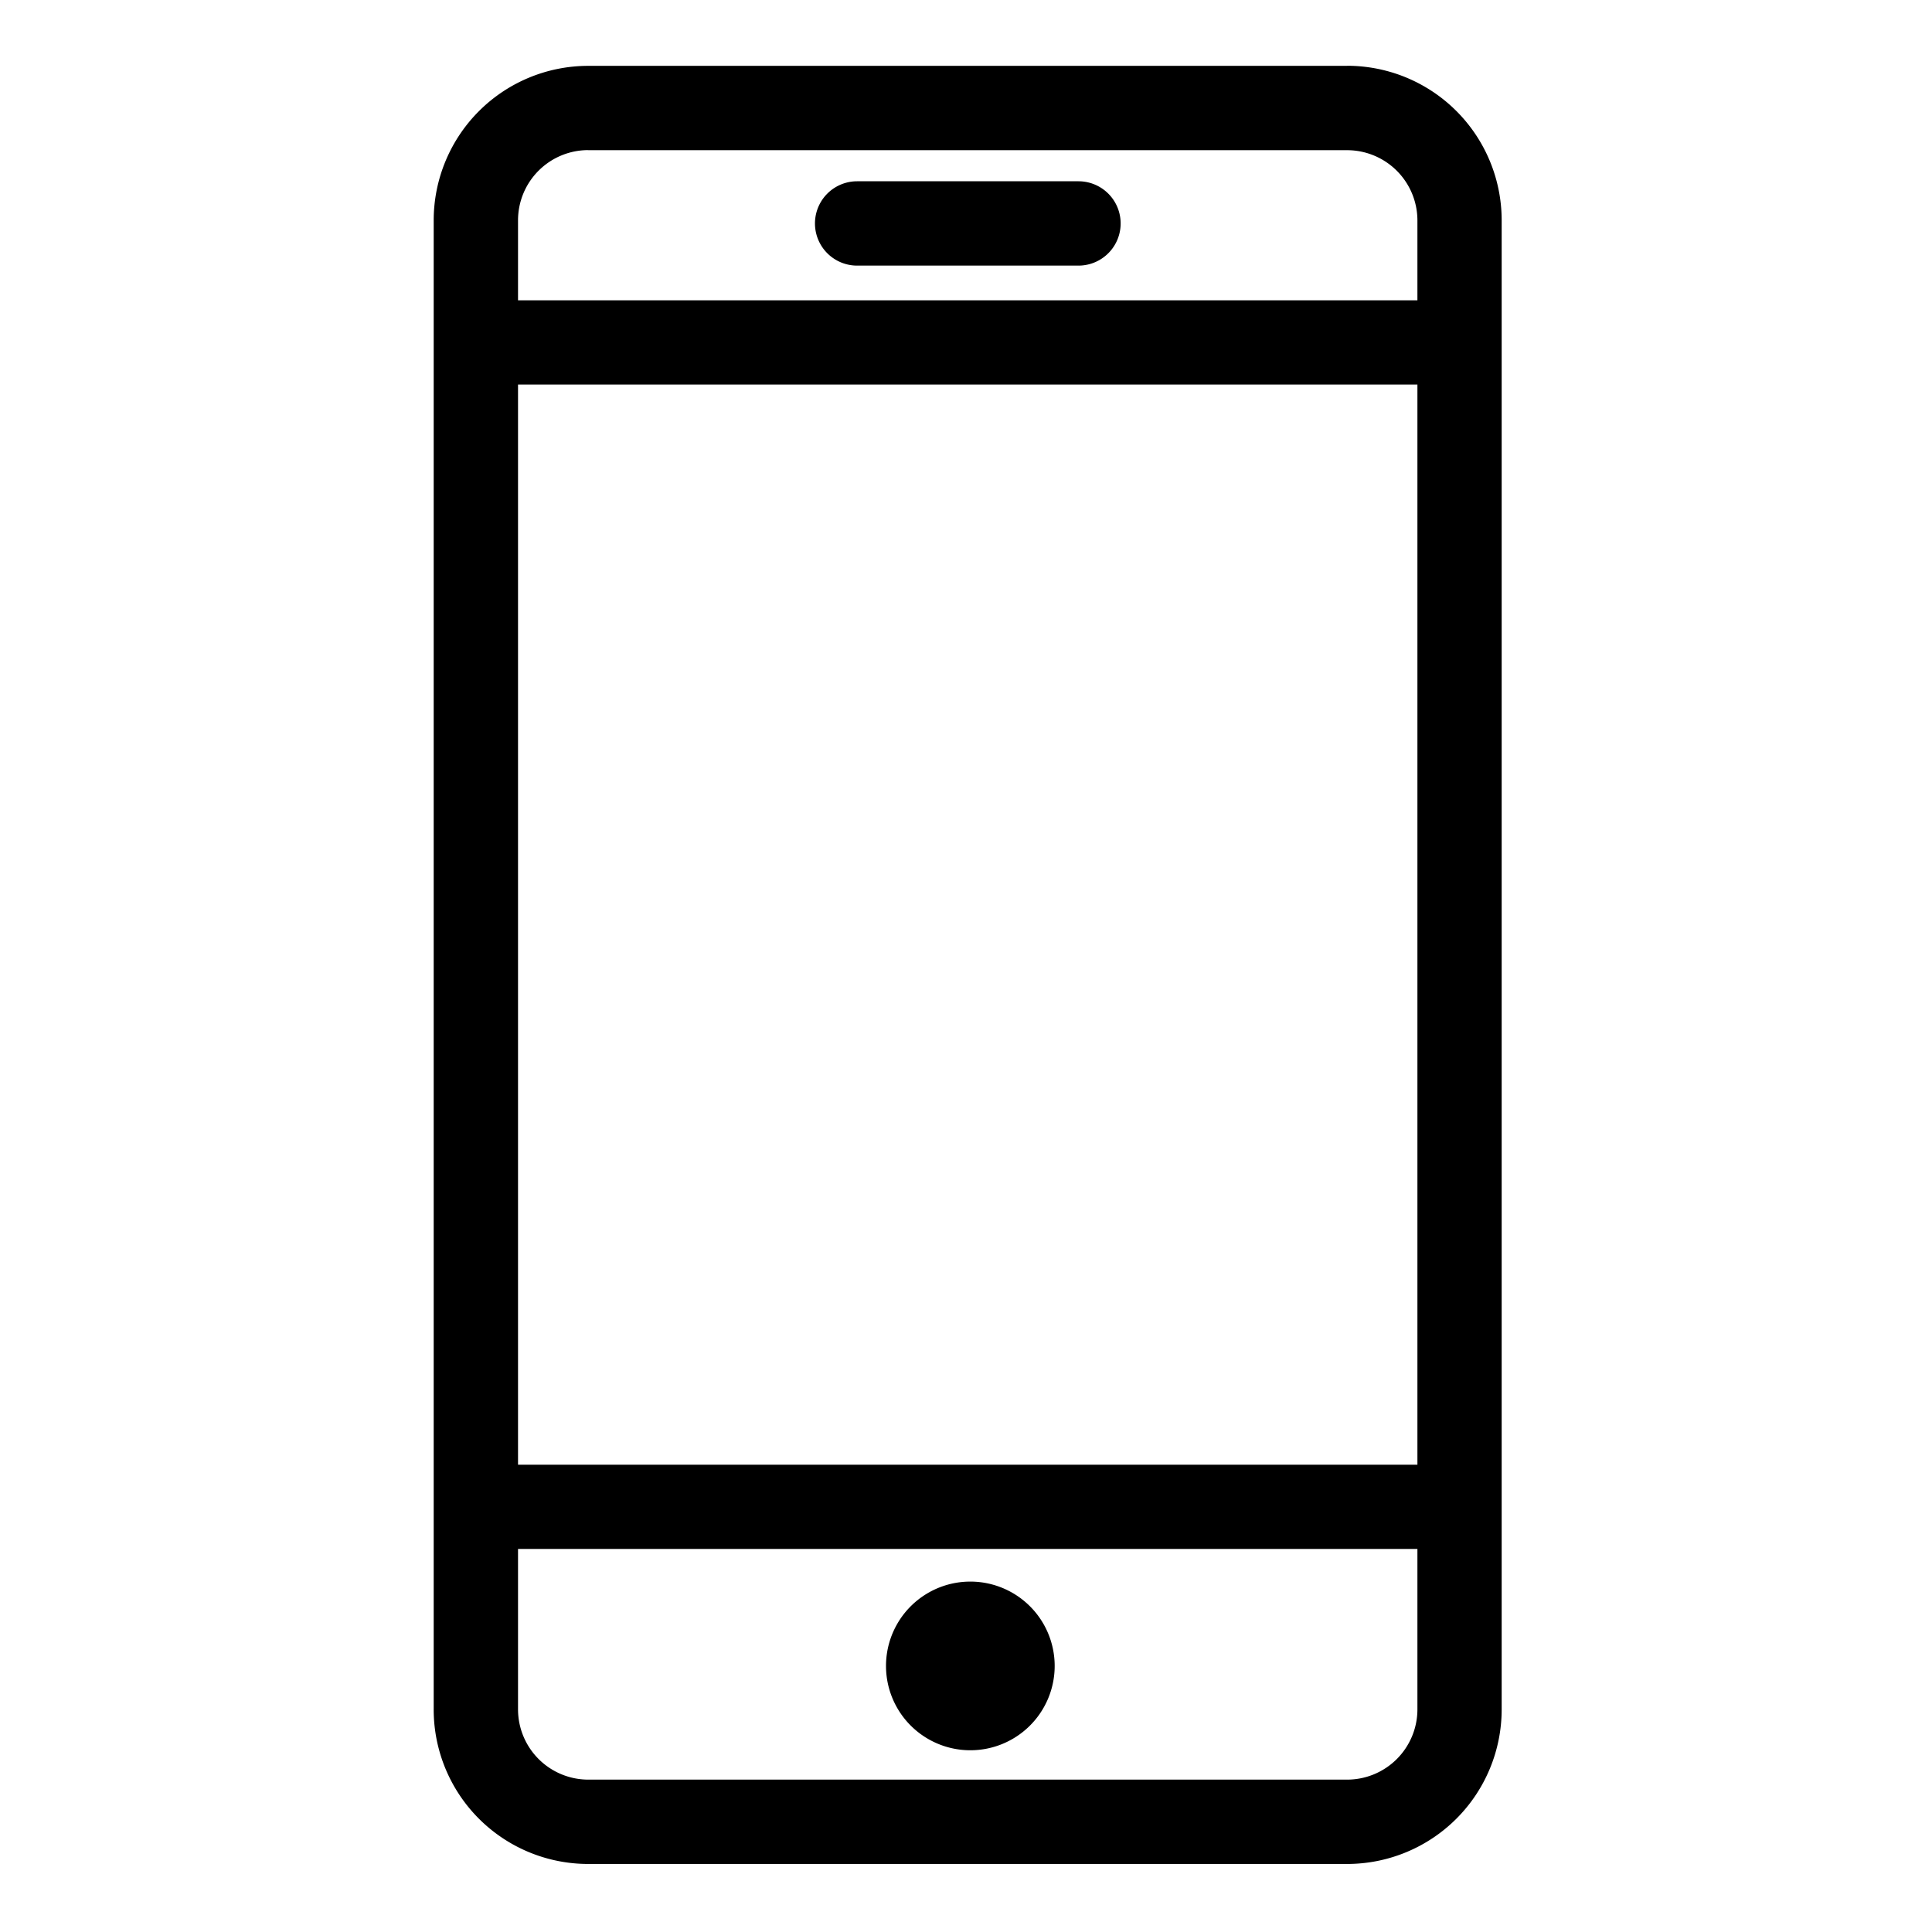 <svg width="23" height="23" fill="none" xmlns="http://www.w3.org/2000/svg"><g clip-path="url(#clip0_16_64)" fill="#000"><path d="M16.037.784H7.003a1.84 1.84 0 00-1.84 1.84V20.35a1.839 1.839 0 001.84 1.84h9.034a1.84 1.84 0 001.84-1.84V2.623a1.84 1.84 0 00-1.84-1.84zm-9.87 3.794h10.707v12.859H6.167V4.578zm.836-2.79h9.034a.837.837 0 01.837.835v.952H6.167v-.952a.836.836 0 01.836-.836zm9.034 19.398H7.003a.837.837 0 01-.836-.836v-1.91h10.707v1.91a.837.837 0 01-.837.836z"/><path d="M11.52 20.836a1.004 1.004 0 100-2.007 1.004 1.004 0 000 2.007zM10.204 3.162h2.635a.502.502 0 100-1.004h-2.635a.502.502 0 100 1.004z"/></g><defs><clipPath id="clip0_16_64"><path fill="#fff" transform="translate(.813 .784)" d="M0 0h21.414v21.405H0z"/></clipPath></defs></svg>